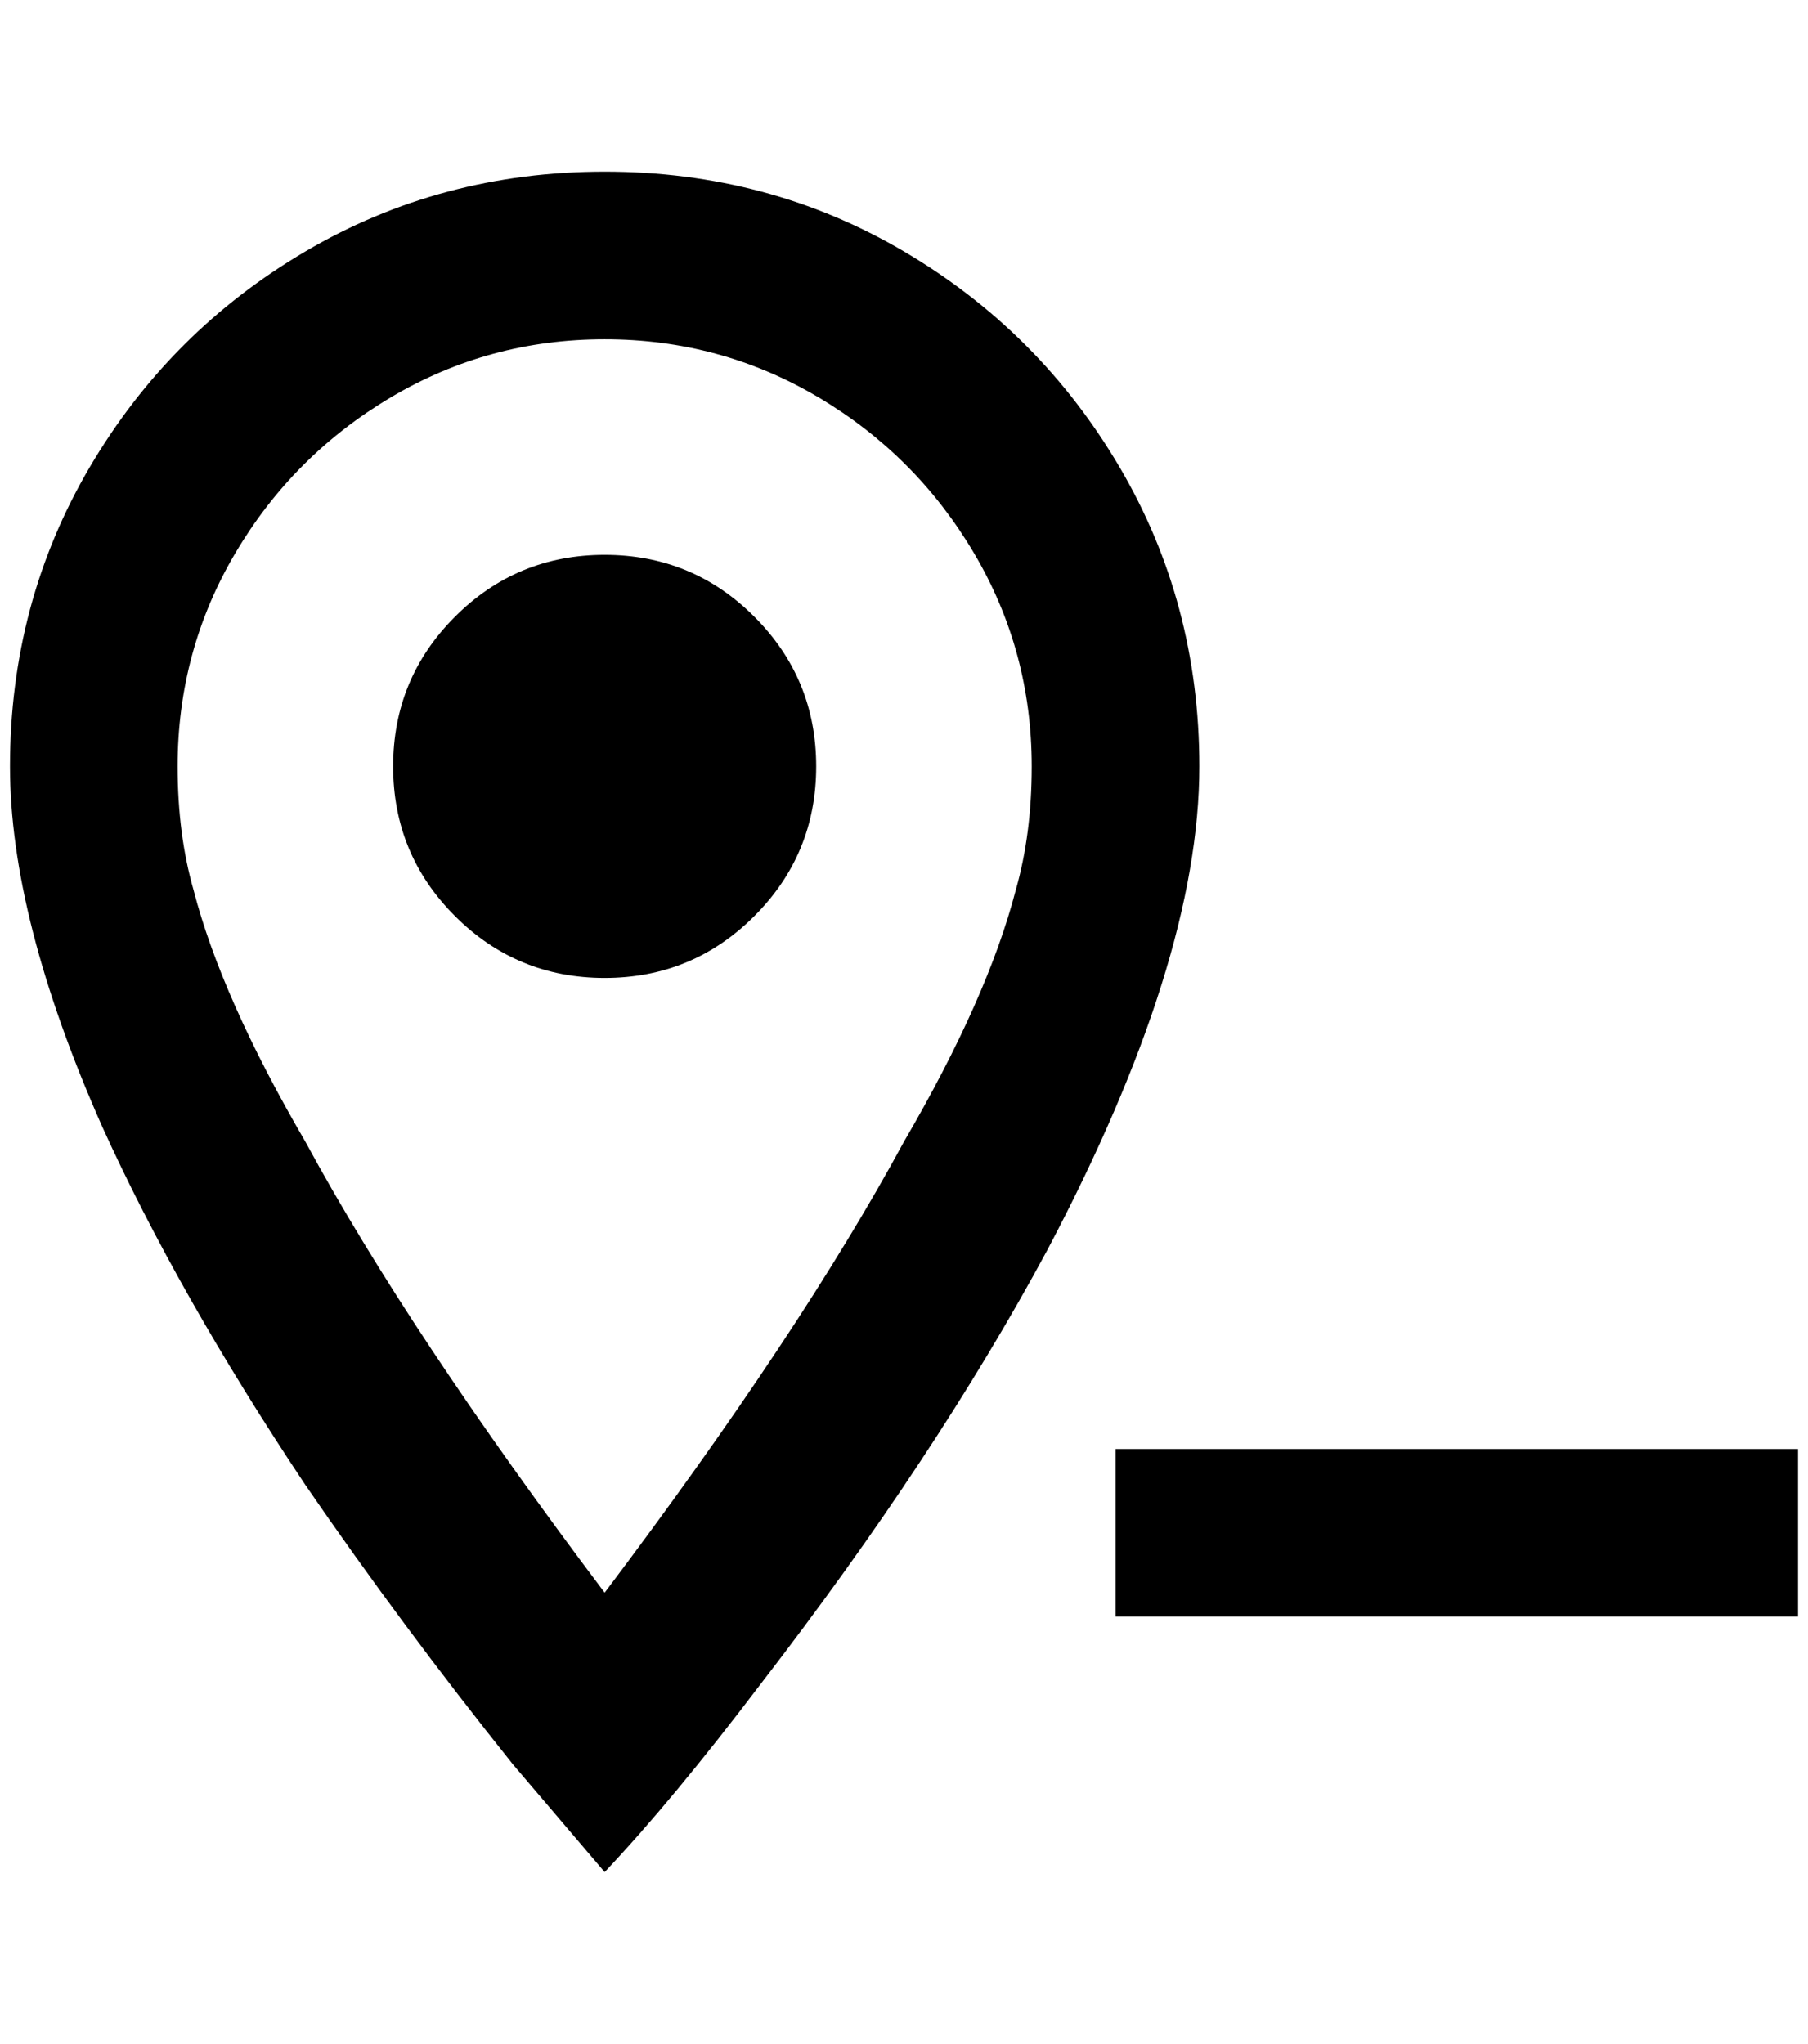 <?xml version="1.0" standalone="no"?>
<!DOCTYPE svg PUBLIC "-//W3C//DTD SVG 1.1//EN" "http://www.w3.org/Graphics/SVG/1.1/DTD/svg11.dtd" >
<svg xmlns="http://www.w3.org/2000/svg" xmlns:xlink="http://www.w3.org/1999/xlink" version="1.1" viewBox="-10 0 1812 2048">
   <path fill="currentColor"
d="M1108 1452h684v168h-684v-168zM596 556q88 0 150 62t62 150t-62 150t-150 62t-150 -62t-62 -150t62 -150t150 -62zM596 172q164 0 300 80t216 216t80 300q0 196 -152 484q-112 208 -288 436q-88 116 -156 188l-92 -108q-112 -140 -208 -280q-128 -192 -204 -360
q-92 -208 -92 -360q0 -164 80 -300t216 -216t300 -80zM596 340q-116 0 -214 58t-156 156t-58 214q0 68 16 124q28 108 112 252q104 192 300 452q196 -260 300 -452q84 -144 112 -252q16 -56 16 -124q0 -116 -58 -214t-156 -156t-214 -58z" />
</svg>
